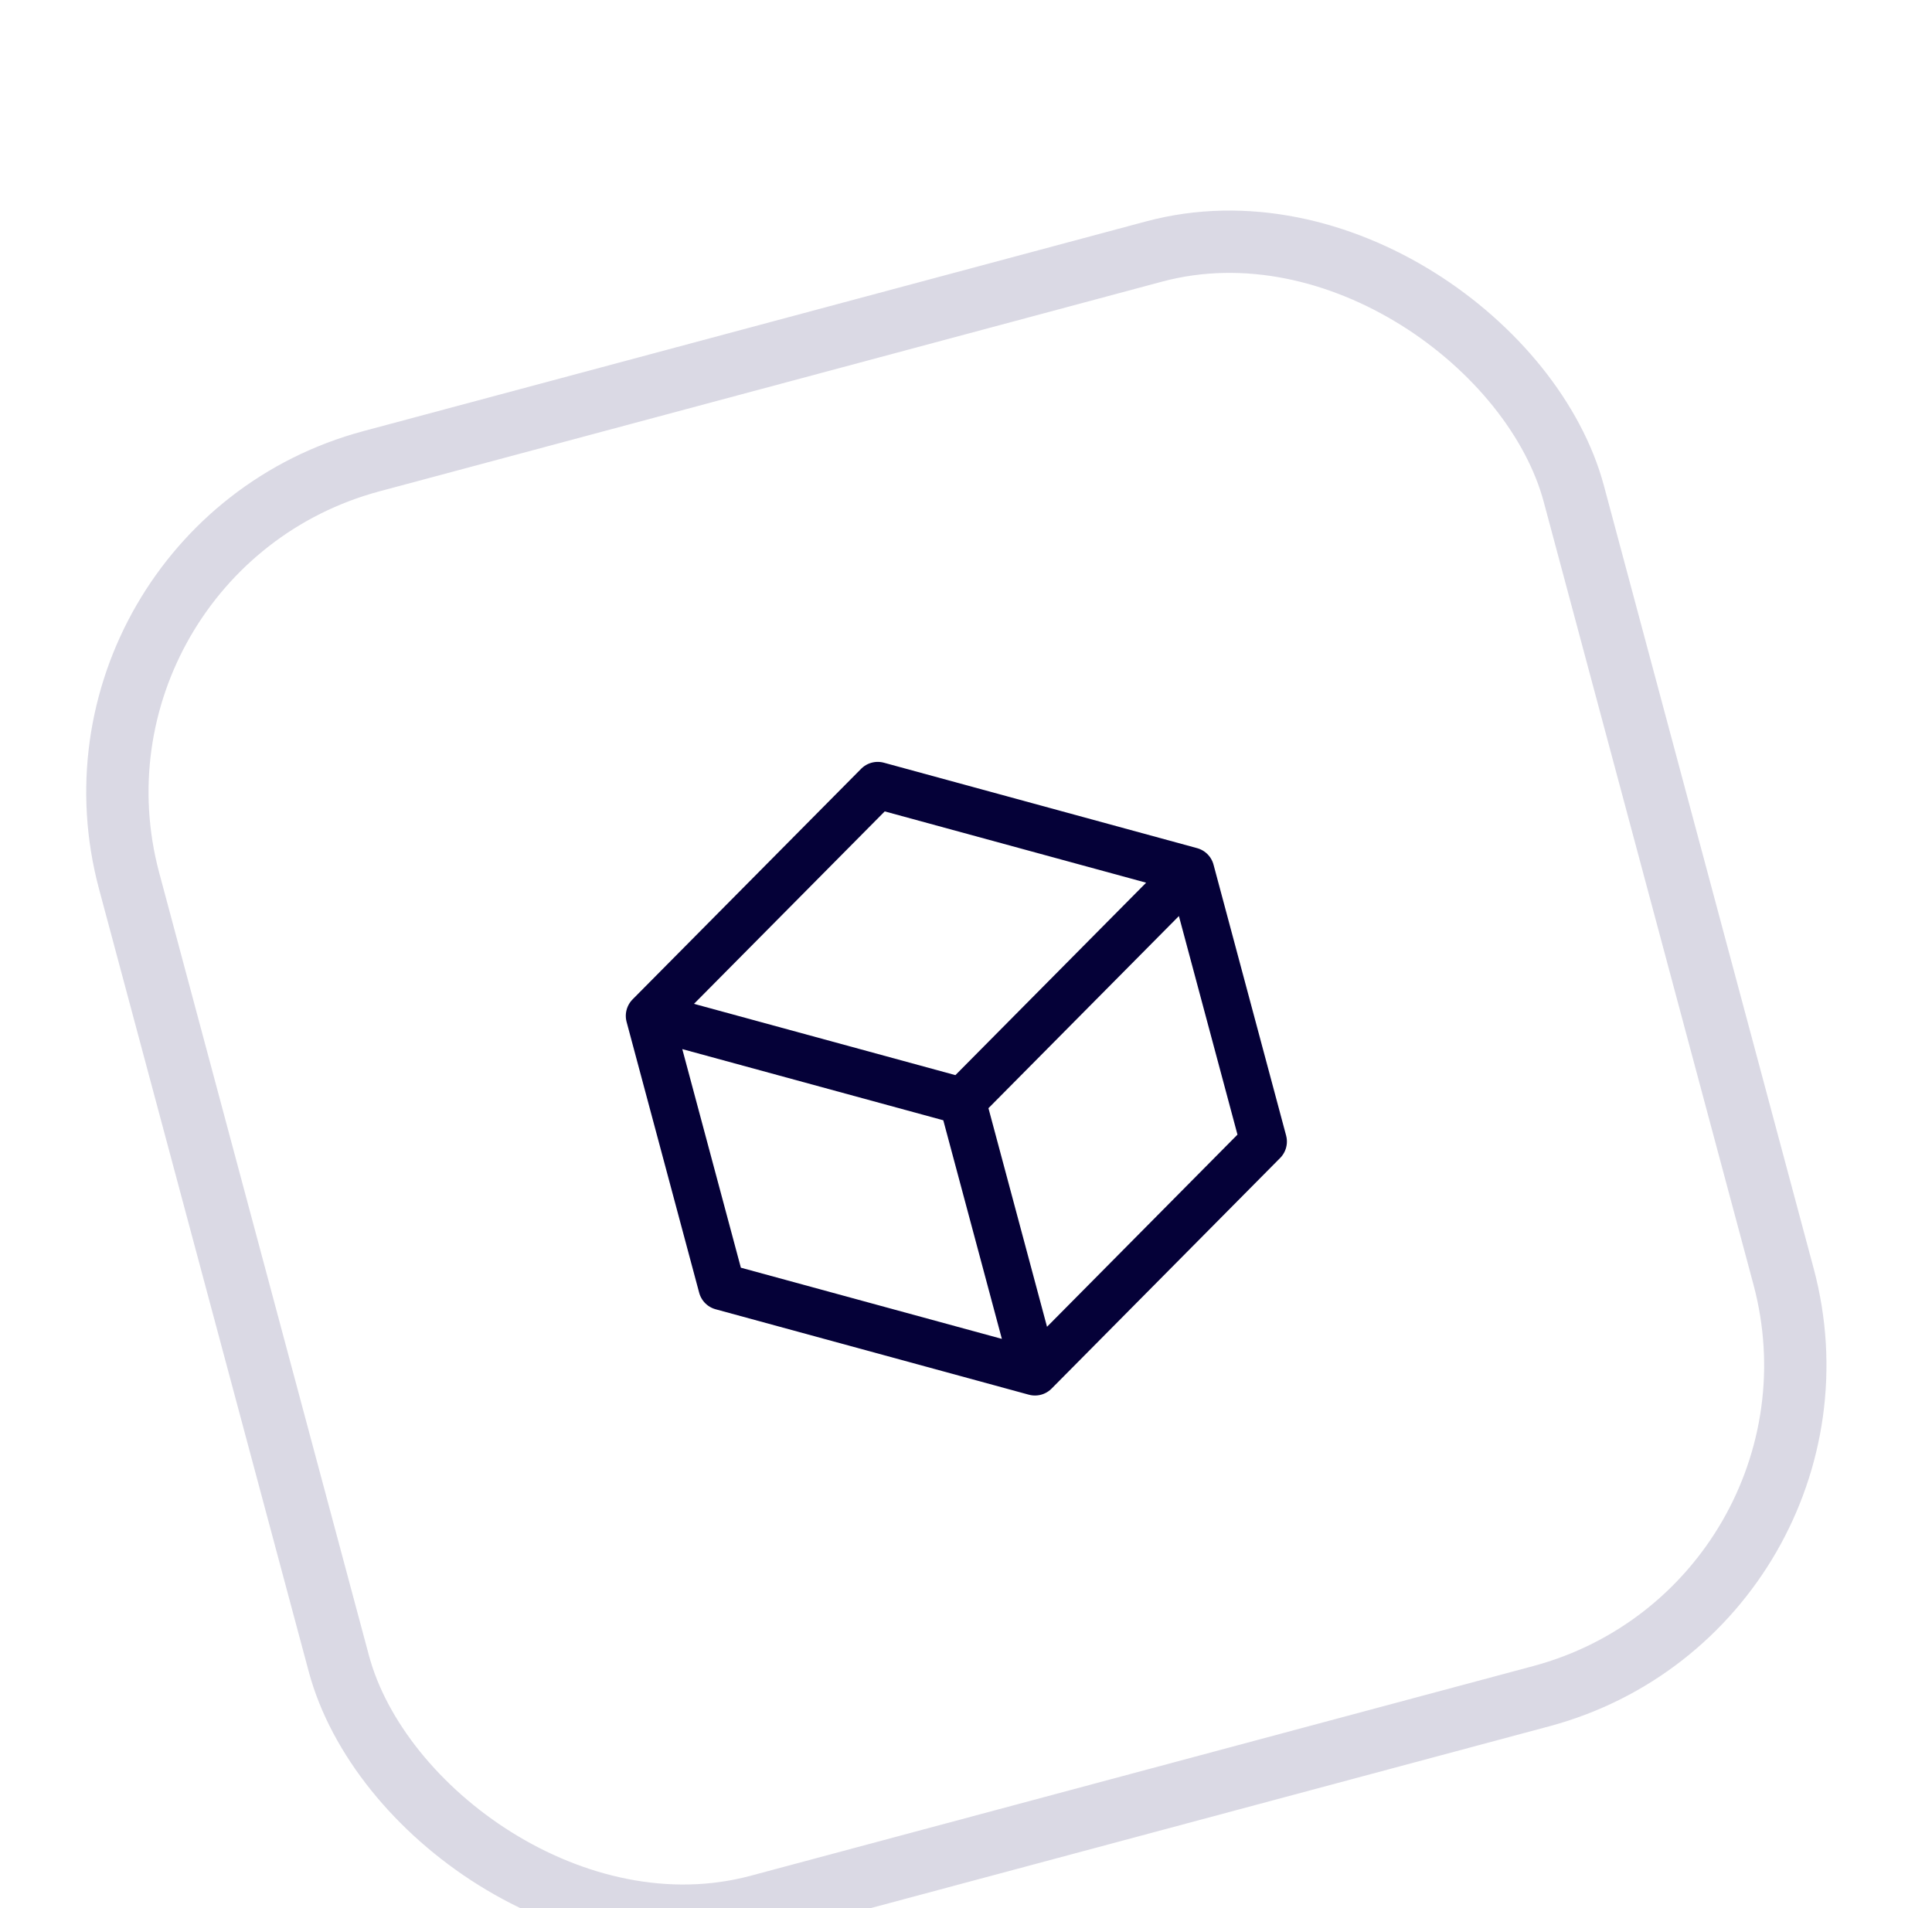 <svg width="81" height="80" viewBox="0 0 81 80" fill="none" xmlns="http://www.w3.org/2000/svg">
<g filter="url(#filter0_i_252_652)">
<rect x="0.095" y="16.906" width="65.32" height="65.32" rx="15.677" transform="rotate(-15 0.095 16.906)" fill="white"/>
<rect x="1.695" y="17.83" width="62.707" height="62.707" rx="14.37" transform="rotate(-15 1.695 17.83)" stroke="#140F56" stroke-opacity="0.16" stroke-width="2.613"/>
<g clip-path="url(#clip0_252_652)">
<path d="M49.931 31.279L36.799 27.697L27.217 37.365M49.931 31.279L40.349 40.946M49.931 31.279L52.974 42.635L43.392 52.303M27.217 37.365L40.349 40.946M27.217 37.365L30.26 48.721L43.392 52.303M40.349 40.946L43.392 52.303" stroke="#050138" stroke-width="1.96" stroke-linecap="round" stroke-linejoin="round"/>
</g>
</g>
<defs>
<filter id="filter0_i_252_652" x="0.095" y="0" width="80" height="85.226" filterUnits="userSpaceOnUse" color-interpolation-filters="sRGB">
<feFlood flood-opacity="0" result="BackgroundImageFix"/>
<feBlend mode="normal" in="SourceGraphic" in2="BackgroundImageFix" result="shape"/>
<feColorMatrix in="SourceAlpha" type="matrix" values="0 0 0 0 0 0 0 0 0 0 0 0 0 0 0 0 0 0 127 0" result="hardAlpha"/>
<feOffset dy="5.226"/>
<feGaussianBlur stdDeviation="2.613"/>
<feComposite in2="hardAlpha" operator="arithmetic" k2="-1" k3="1"/>
<feColorMatrix type="matrix" values="0 0 0 0 0 0 0 0 0 0 0 0 0 0 0 0 0 0 0.25 0"/>
<feBlend mode="normal" in2="shape" result="effect1_innerShadow_252_652"/>
</filter>
<clipPath id="clip0_252_652">
<rect width="31.354" height="31.354" fill="white" transform="translate(20.895 28.915) rotate(-15)"/>
</clipPath>
</defs>
</svg>
